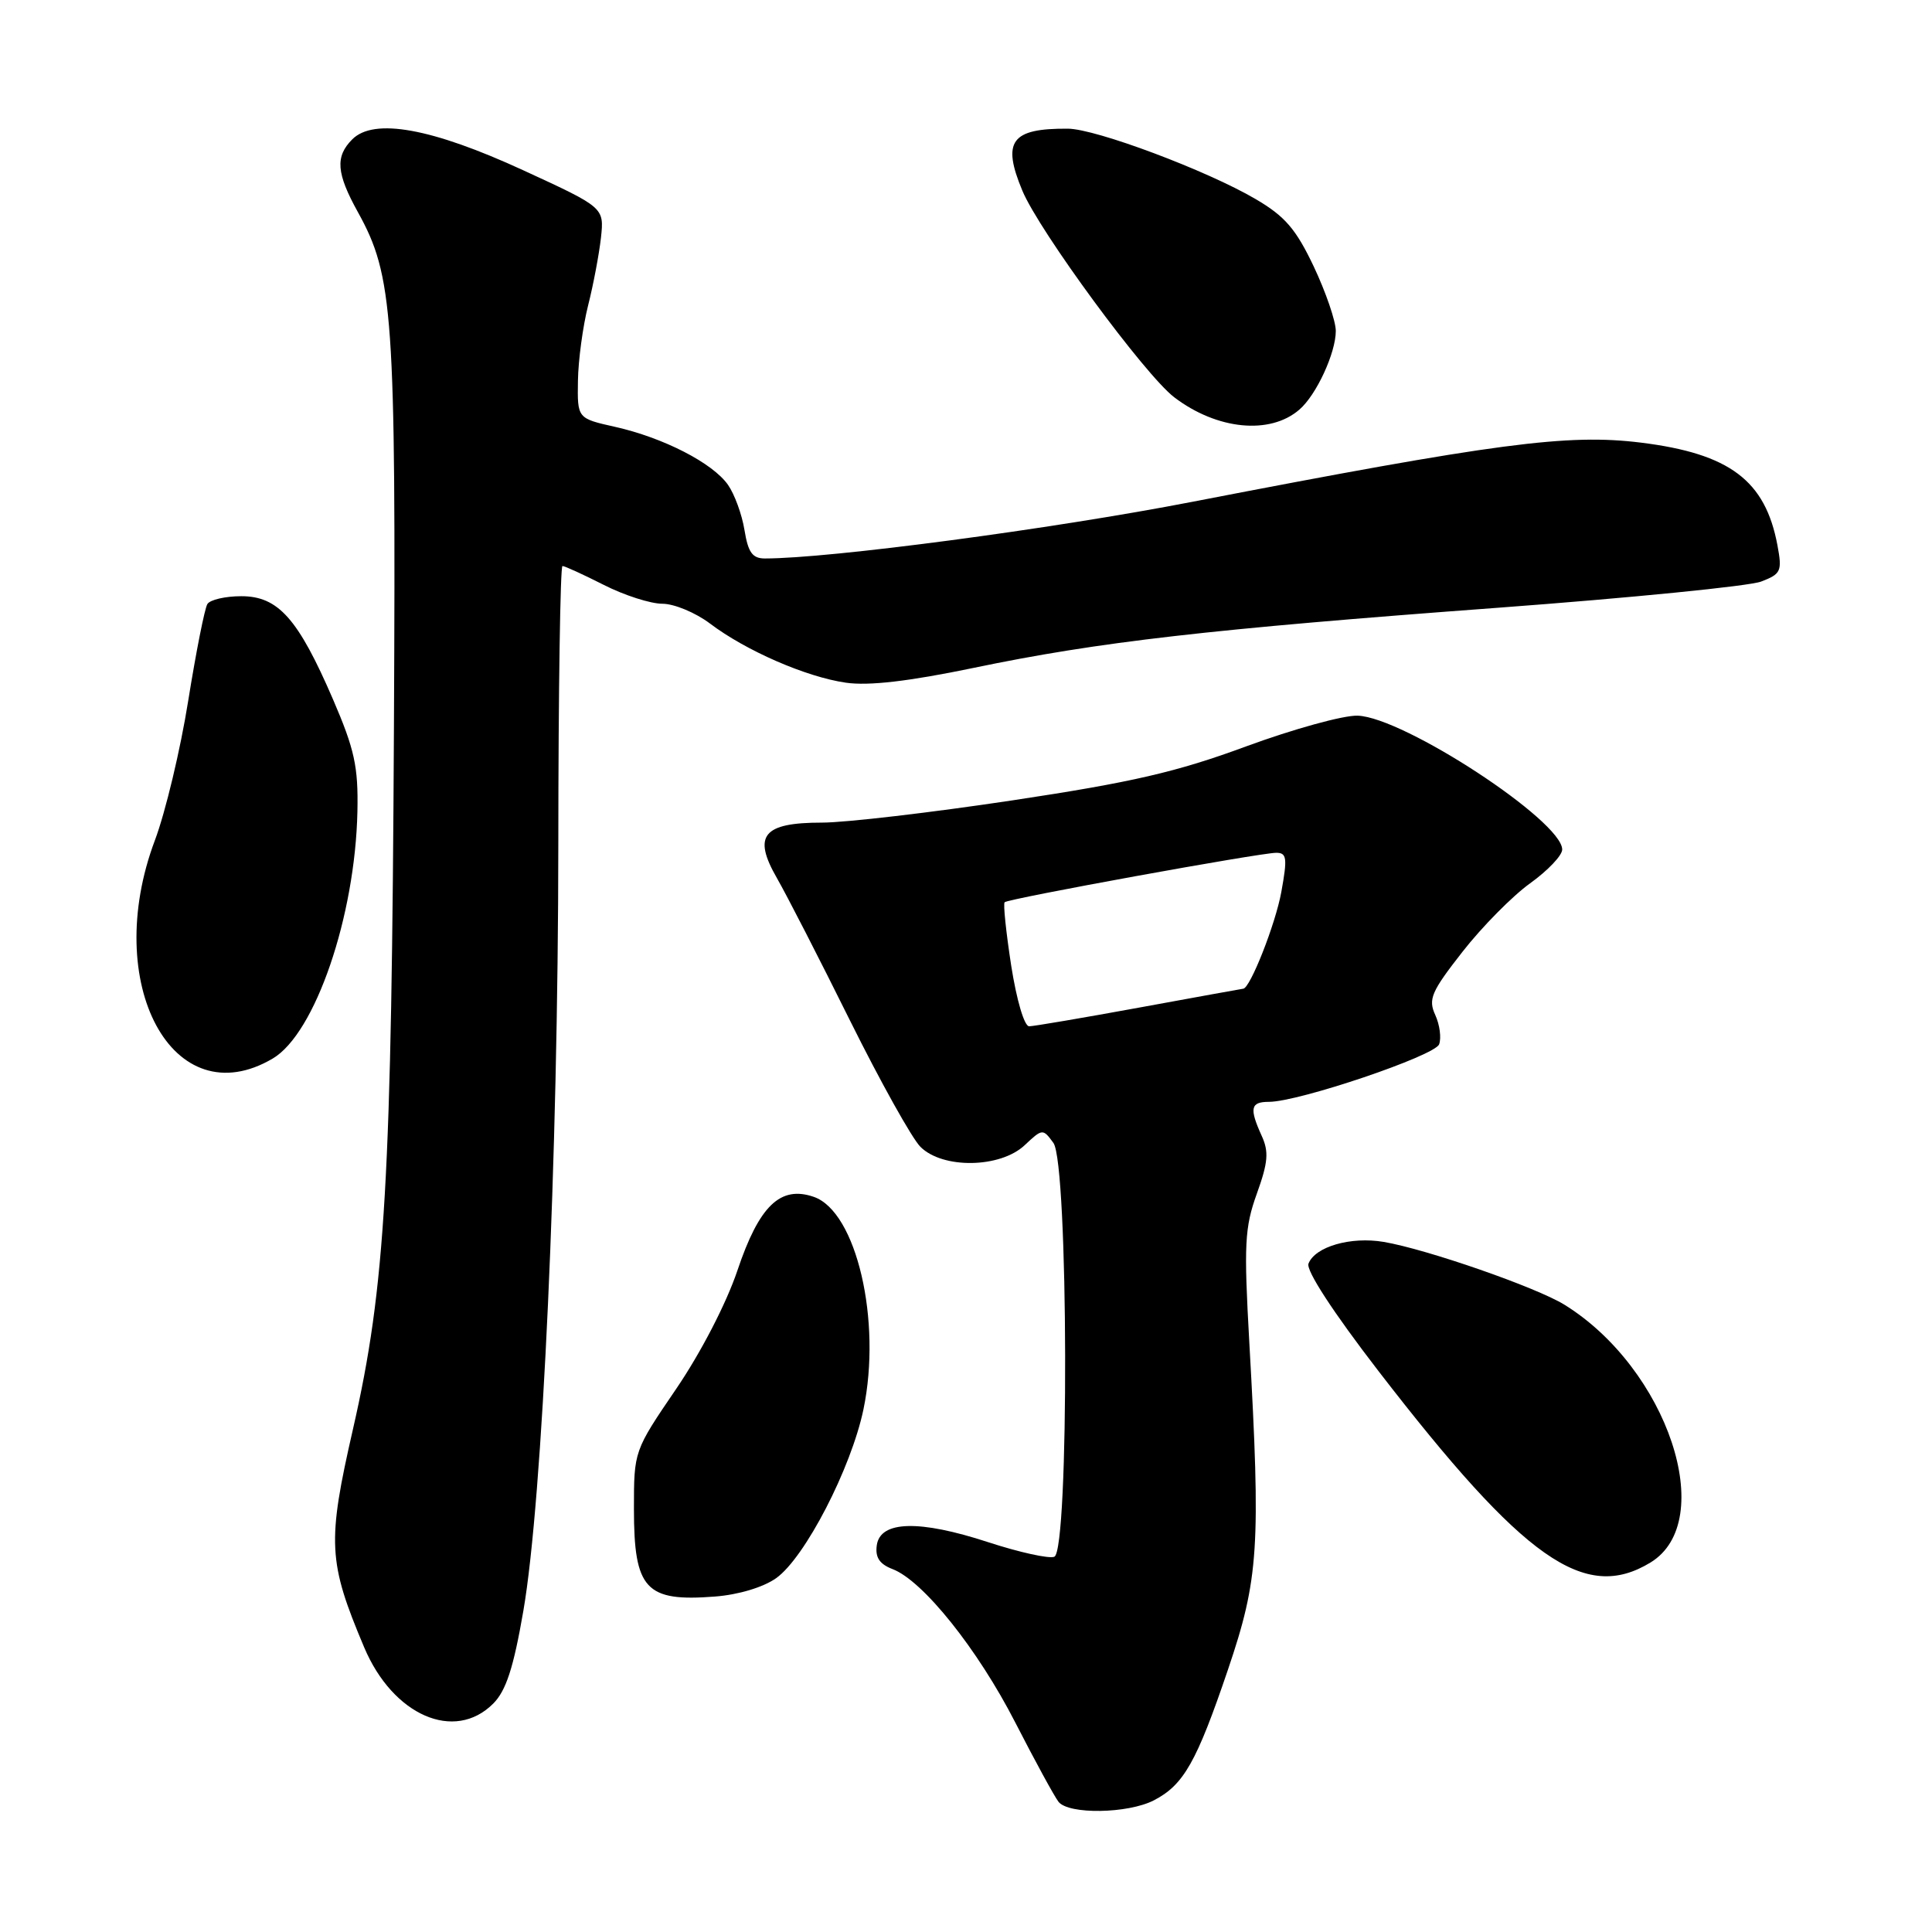 <?xml version="1.0" encoding="UTF-8" standalone="no"?>
<!DOCTYPE svg PUBLIC "-//W3C//DTD SVG 1.1//EN" "http://www.w3.org/Graphics/SVG/1.1/DTD/svg11.dtd" >
<svg xmlns="http://www.w3.org/2000/svg" xmlns:xlink="http://www.w3.org/1999/xlink" version="1.1" viewBox="0 0 256 256">
 <g >
 <path fill="currentColor"
d=" M 152.90 238.55 C 156.84 236.51 158.55 233.50 162.71 221.24 C 166.80 209.17 167.07 205.01 165.54 177.87 C 164.81 164.90 164.92 162.66 166.54 158.16 C 168.03 154.02 168.15 152.62 167.18 150.50 C 165.52 146.84 165.70 146.00 168.14 146.00 C 172.09 146.00 190.10 139.91 190.69 138.38 C 191.00 137.55 190.78 135.80 190.18 134.49 C 189.22 132.40 189.65 131.40 193.80 126.10 C 196.38 122.80 200.41 118.72 202.75 117.04 C 205.09 115.36 207.00 113.35 207.00 112.57 C 207.00 108.78 186.03 95.05 179.90 94.83 C 178.03 94.76 171.38 96.60 165.12 98.90 C 155.91 102.30 150.02 103.66 134.17 106.05 C 123.41 107.67 112.05 109.00 108.92 109.00 C 101.09 109.00 99.70 110.71 102.95 116.36 C 104.26 118.64 108.61 127.12 112.62 135.21 C 116.64 143.30 120.84 150.84 121.96 151.96 C 124.91 154.91 132.53 154.79 135.77 151.75 C 138.12 149.54 138.19 149.53 139.58 151.44 C 141.58 154.17 141.69 205.52 139.70 206.28 C 138.99 206.56 135.05 205.69 130.95 204.35 C 121.81 201.36 116.64 201.50 116.18 204.75 C 115.95 206.36 116.54 207.25 118.26 207.91 C 122.29 209.44 129.54 218.50 134.53 228.24 C 137.14 233.33 139.72 238.06 140.26 238.75 C 141.60 240.45 149.46 240.33 152.90 238.55 Z  M 65.35 225.74 C 67.05 224.04 68.04 221.01 69.34 213.49 C 71.90 198.73 73.96 153.50 73.98 111.75 C 73.99 91.54 74.24 75.00 74.53 75.00 C 74.83 75.00 77.29 76.13 80.00 77.50 C 82.71 78.88 86.21 80.00 87.77 80.00 C 89.33 80.00 92.16 81.18 94.06 82.61 C 98.82 86.22 106.81 89.70 112.08 90.46 C 115.11 90.90 120.43 90.28 129.00 88.50 C 145.62 85.04 160.20 83.37 198.50 80.53 C 216.10 79.22 231.79 77.66 233.36 77.06 C 236.00 76.05 236.16 75.69 235.52 72.25 C 233.91 63.66 229.19 60.11 217.43 58.65 C 207.71 57.45 198.32 58.69 158.00 66.49 C 139.31 70.11 109.96 74.00 101.35 74.00 C 99.70 74.00 99.13 73.20 98.65 70.25 C 98.32 68.19 97.33 65.48 96.46 64.24 C 94.43 61.35 87.91 58.00 81.50 56.56 C 76.50 55.44 76.50 55.44 76.58 50.47 C 76.62 47.74 77.23 43.25 77.92 40.50 C 78.62 37.75 79.38 33.70 79.63 31.50 C 80.06 27.50 80.06 27.50 69.35 22.57 C 57.22 16.98 49.55 15.59 46.68 18.46 C 44.39 20.75 44.57 22.96 47.43 28.12 C 52.11 36.57 52.47 41.65 52.20 96.00 C 51.90 156.36 51.07 170.53 46.79 189.28 C 43.33 204.41 43.46 206.91 48.25 218.27 C 52.06 227.31 60.22 230.87 65.35 225.74 Z  M 102.85 209.11 C 106.66 206.40 112.78 194.55 114.41 186.76 C 116.86 175.00 113.48 160.54 107.83 158.59 C 103.40 157.06 100.59 159.77 97.71 168.35 C 96.25 172.69 92.87 179.23 89.60 184.03 C 84.00 192.25 84.00 192.25 84.00 199.94 C 84.00 210.60 85.55 212.27 94.74 211.55 C 97.86 211.31 101.15 210.32 102.85 209.11 Z  M 218.70 207.04 C 227.70 201.55 220.97 181.36 207.31 172.89 C 203.59 170.58 189.03 165.52 183.35 164.56 C 178.97 163.82 174.25 165.19 173.38 167.44 C 173.04 168.34 176.65 173.88 182.66 181.68 C 201.96 206.70 209.99 212.35 218.70 207.04 Z  M 36.14 140.26 C 41.76 136.94 47.07 121.43 47.36 107.50 C 47.48 101.57 46.98 99.30 44.13 92.68 C 39.50 81.96 36.87 79.00 31.97 79.00 C 29.85 79.00 27.83 79.47 27.48 80.04 C 27.12 80.61 25.98 86.37 24.94 92.85 C 23.91 99.32 21.92 107.63 20.53 111.33 C 13.37 130.35 22.93 148.06 36.14 140.26 Z  M 172.18 54.27 C 174.43 52.33 177.00 46.76 177.00 43.85 C 177.00 42.56 175.69 38.73 174.09 35.34 C 171.72 30.34 170.27 28.66 166.38 26.38 C 159.92 22.59 145.20 17.07 141.50 17.05 C 133.98 17.00 132.73 18.71 135.47 25.27 C 137.71 30.64 151.71 49.68 155.59 52.64 C 161.26 56.96 168.29 57.65 172.18 54.27 Z  M 133.99 127.96 C 133.31 123.54 132.91 119.76 133.12 119.55 C 133.61 119.07 166.97 113.00 169.11 113.00 C 170.51 113.00 170.60 113.69 169.78 118.20 C 169.01 122.44 165.65 130.97 164.73 131.01 C 164.60 131.02 158.43 132.14 151.00 133.50 C 143.57 134.86 136.99 135.98 136.37 135.99 C 135.73 136.00 134.71 132.54 133.99 127.96 Z "/>
</g>
</svg>
